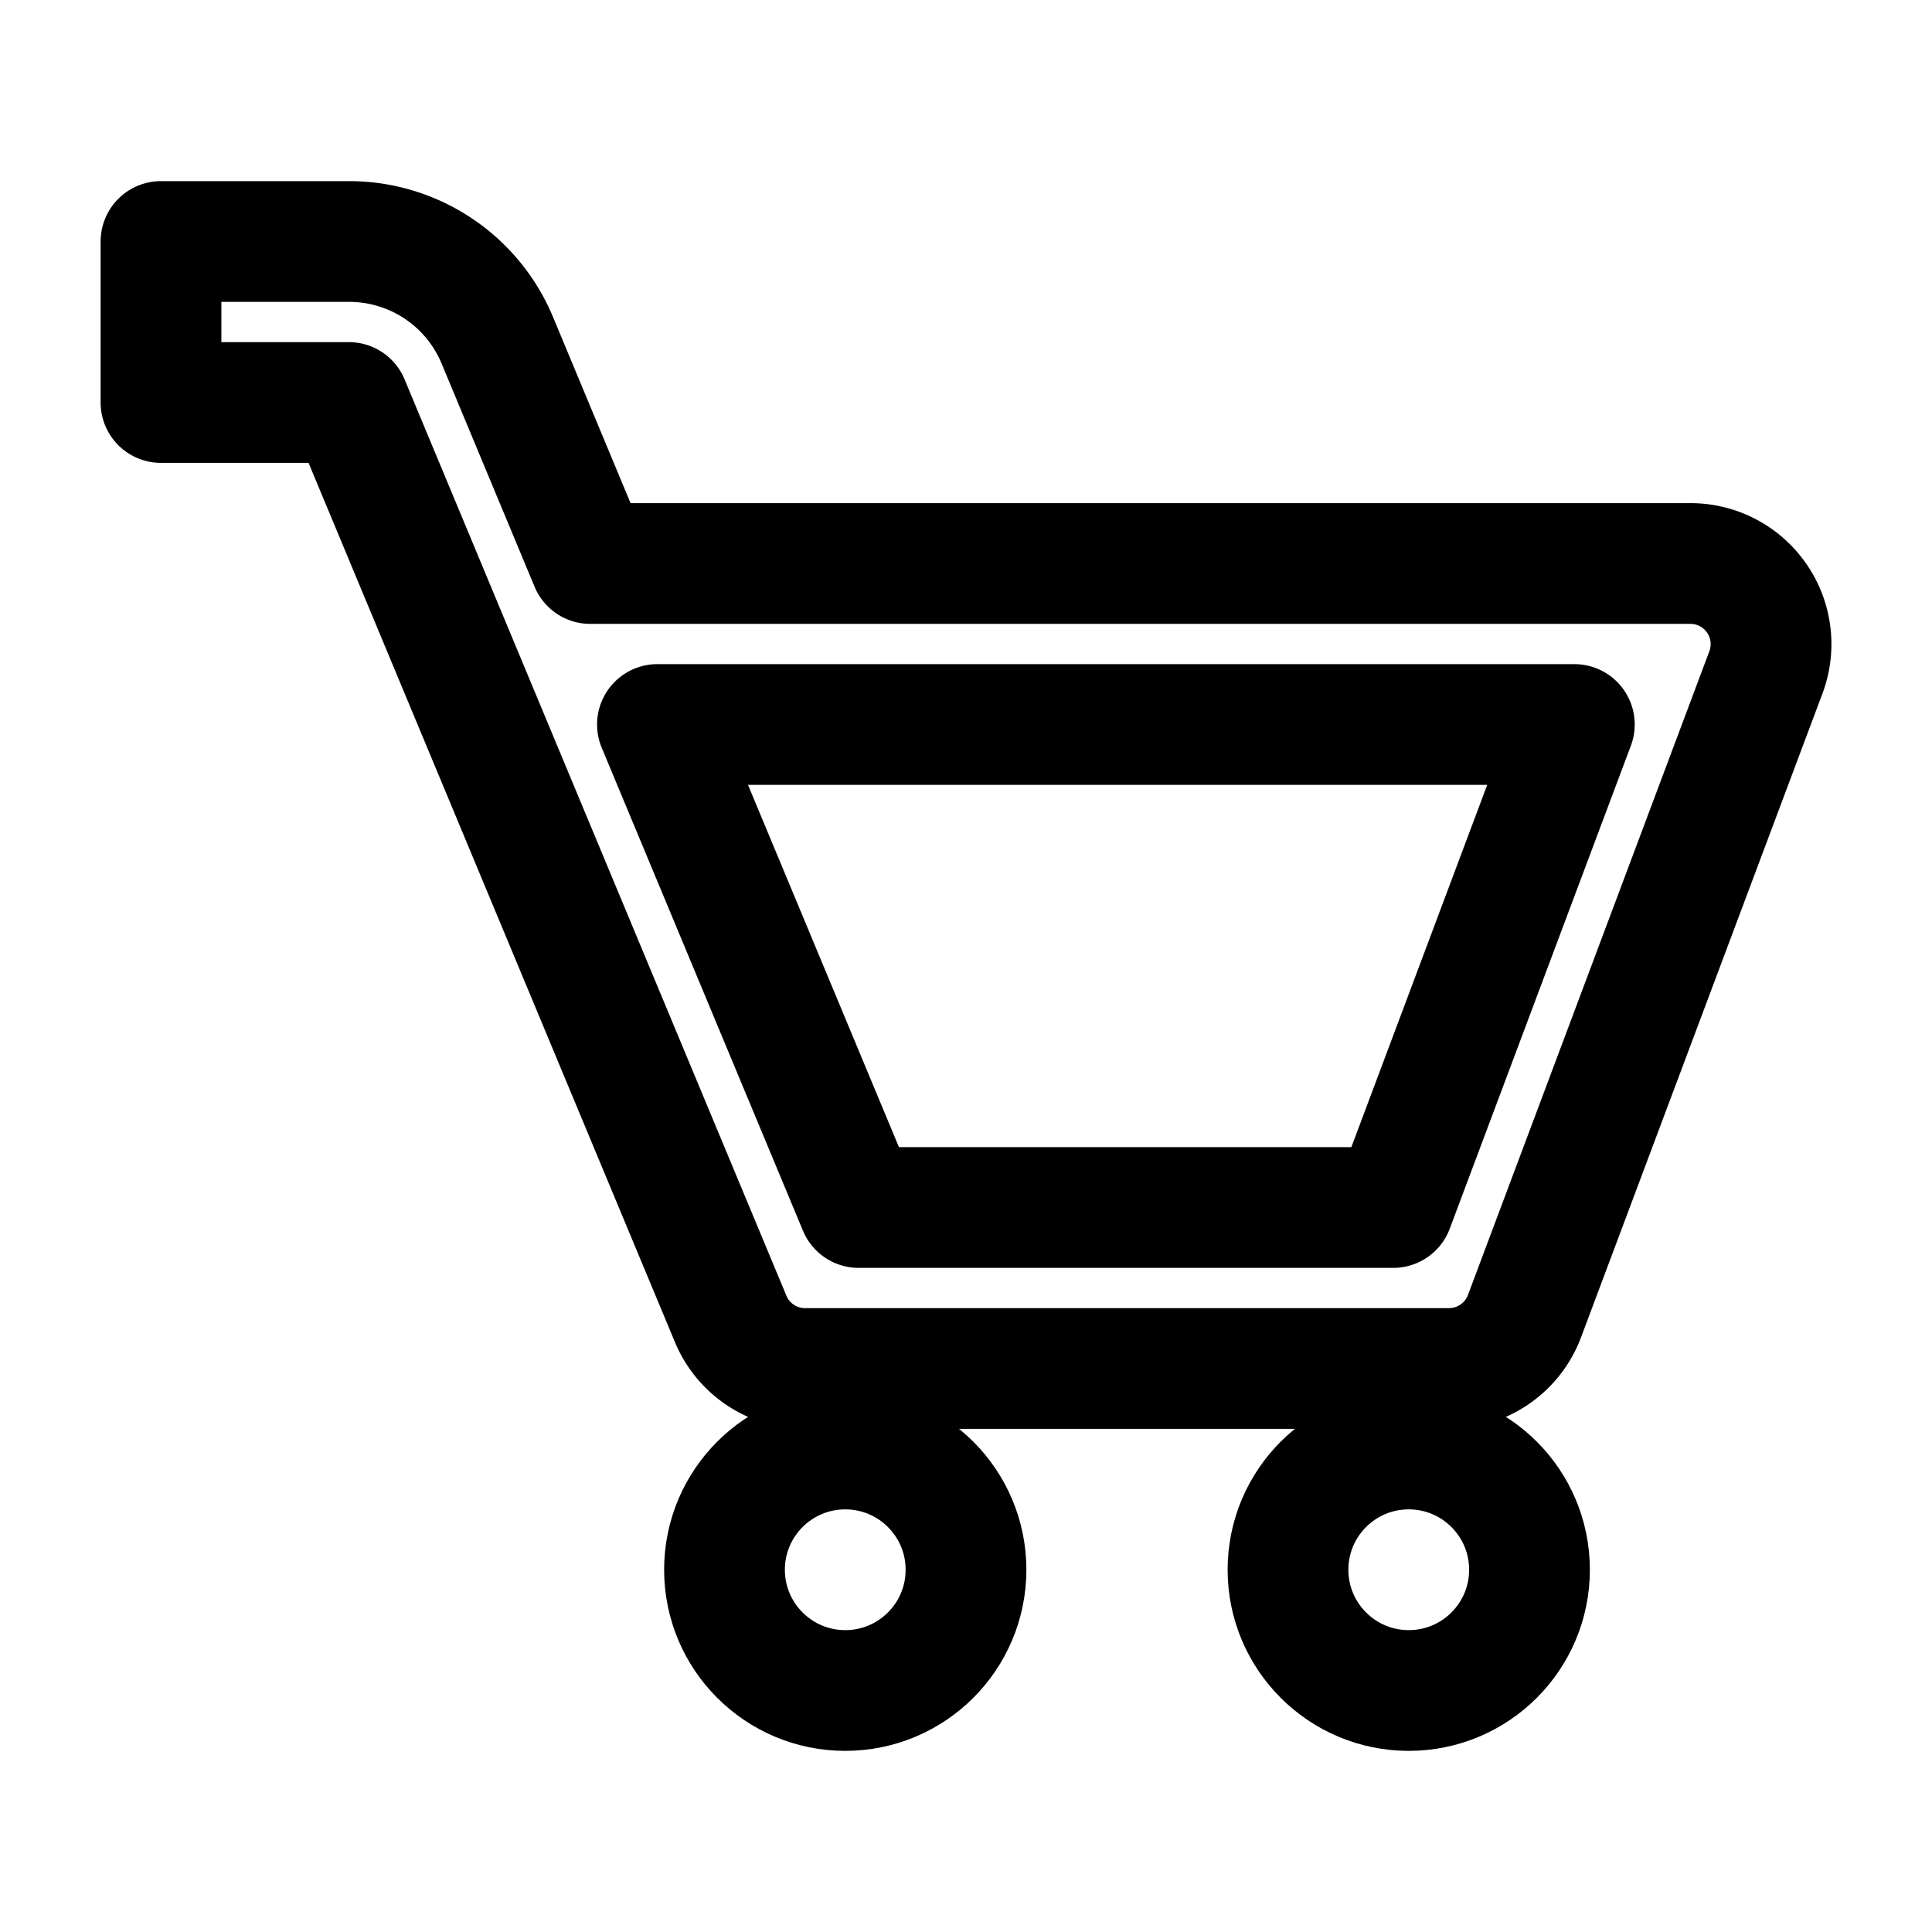 <svg xmlns="http://www.w3.org/2000/svg" width="24" height="24" viewBox="0 0 24 24">
  <path d="M21.822 7.431A1 1 0 0 0 21 7H7.333L6.179 4.23A1.994 1.994 0 0 0 4.333 3H2v2h2.333l4.744 11.385A1 1 0 0 0 10 17h8c.417 0 .79-.259.937-.648l3-8a1 1 0 0 0-.115-.921zM17.307 15h-6.64l-2.5-6h11.39l-2.25 6z" fill="none" stroke="currentColor" stroke-width="1.5" stroke-linecap="round" stroke-linejoin="round"/>
  <circle cx="10.5" cy="19.5" r="1.5" fill="none" stroke="currentColor" stroke-width="1.5" stroke-linecap="round" stroke-linejoin="round"/>
  <circle cx="17.5" cy="19.5" r="1.5" fill="none" stroke="currentColor" stroke-width="1.5" stroke-linecap="round" stroke-linejoin="round"/>
</svg>
